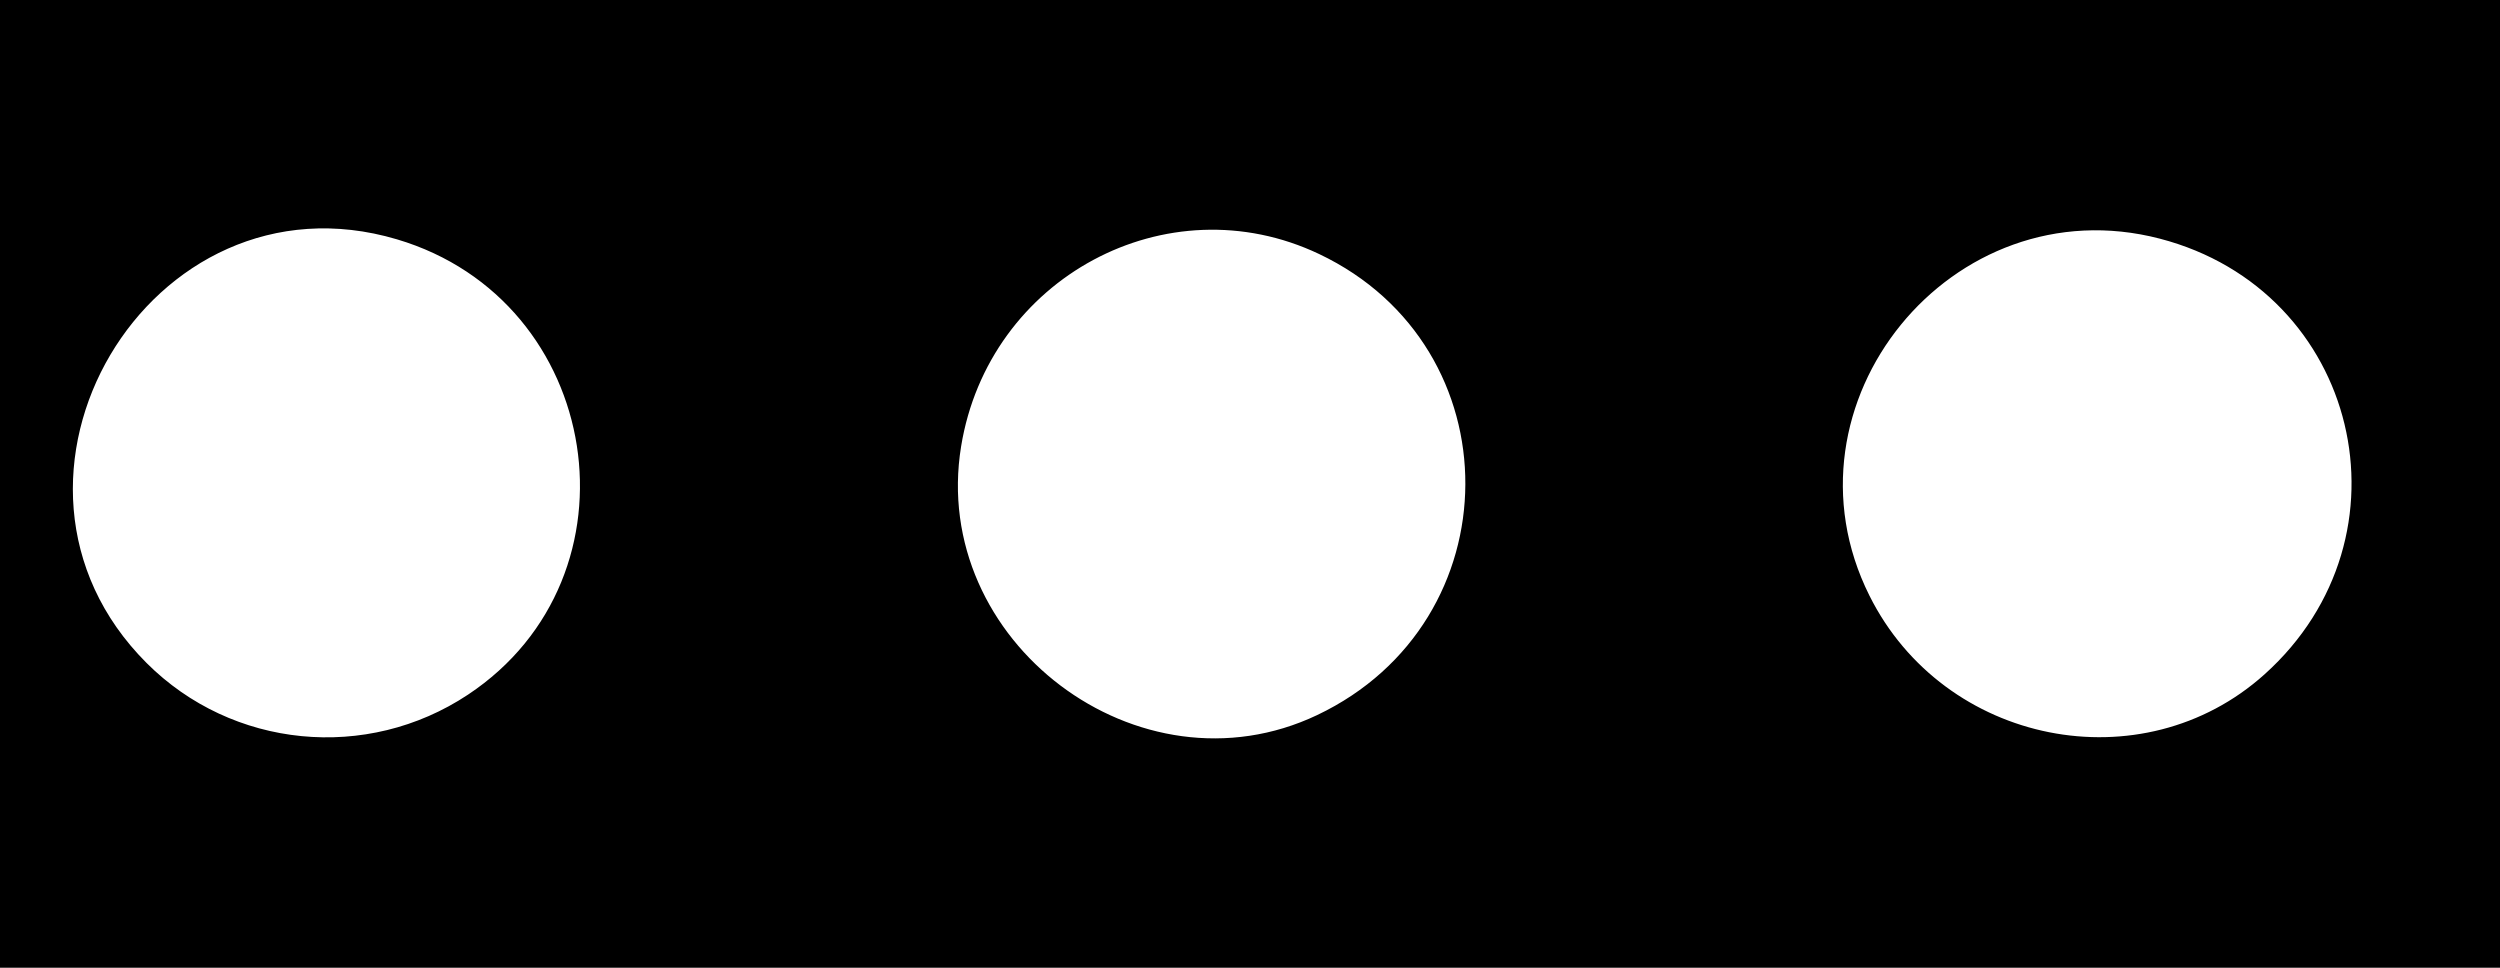 <svg id="svg" version="1.1" xmlns="http://www.w3.org/2000/svg" xmlns:xlink="http://www.w3.org/1999/xlink" width="400" height="154.839" viewBox="0, 0, 400,154.839"><g id="svgg"><path id="path0" d="M0.000 77.419 L 0.000 154.839 200.000 154.839 L 400.000 154.839 400.000 77.419 L 400.000 0.000 200.000 0.000 L 0.000 0.000 0.000 77.419 M63.515 38.293 C 96.552 48.103,103.430 92.194,74.880 111.145 C 58.685 121.894,37.149 119.774,23.458 106.083 C -5.825 76.801,23.882 26.525,63.515 38.293 M211.068 40.647 C 242.398 55.533,242.210 99.457,210.753 114.409 C 182.277 127.944,148.700 102.616,153.776 71.429 C 158.169 44.437,186.739 29.086,211.068 40.647 M345.570 38.184 C 377.448 46.487,386.907 85.796,362.341 107.882 C 342.747 125.499,311.040 119.189,299.108 95.298 C 283.782 64.610,312.324 29.524,345.570 38.184 " stroke="none" fill="#000000" fill-rule="evenodd"></path></g></svg>